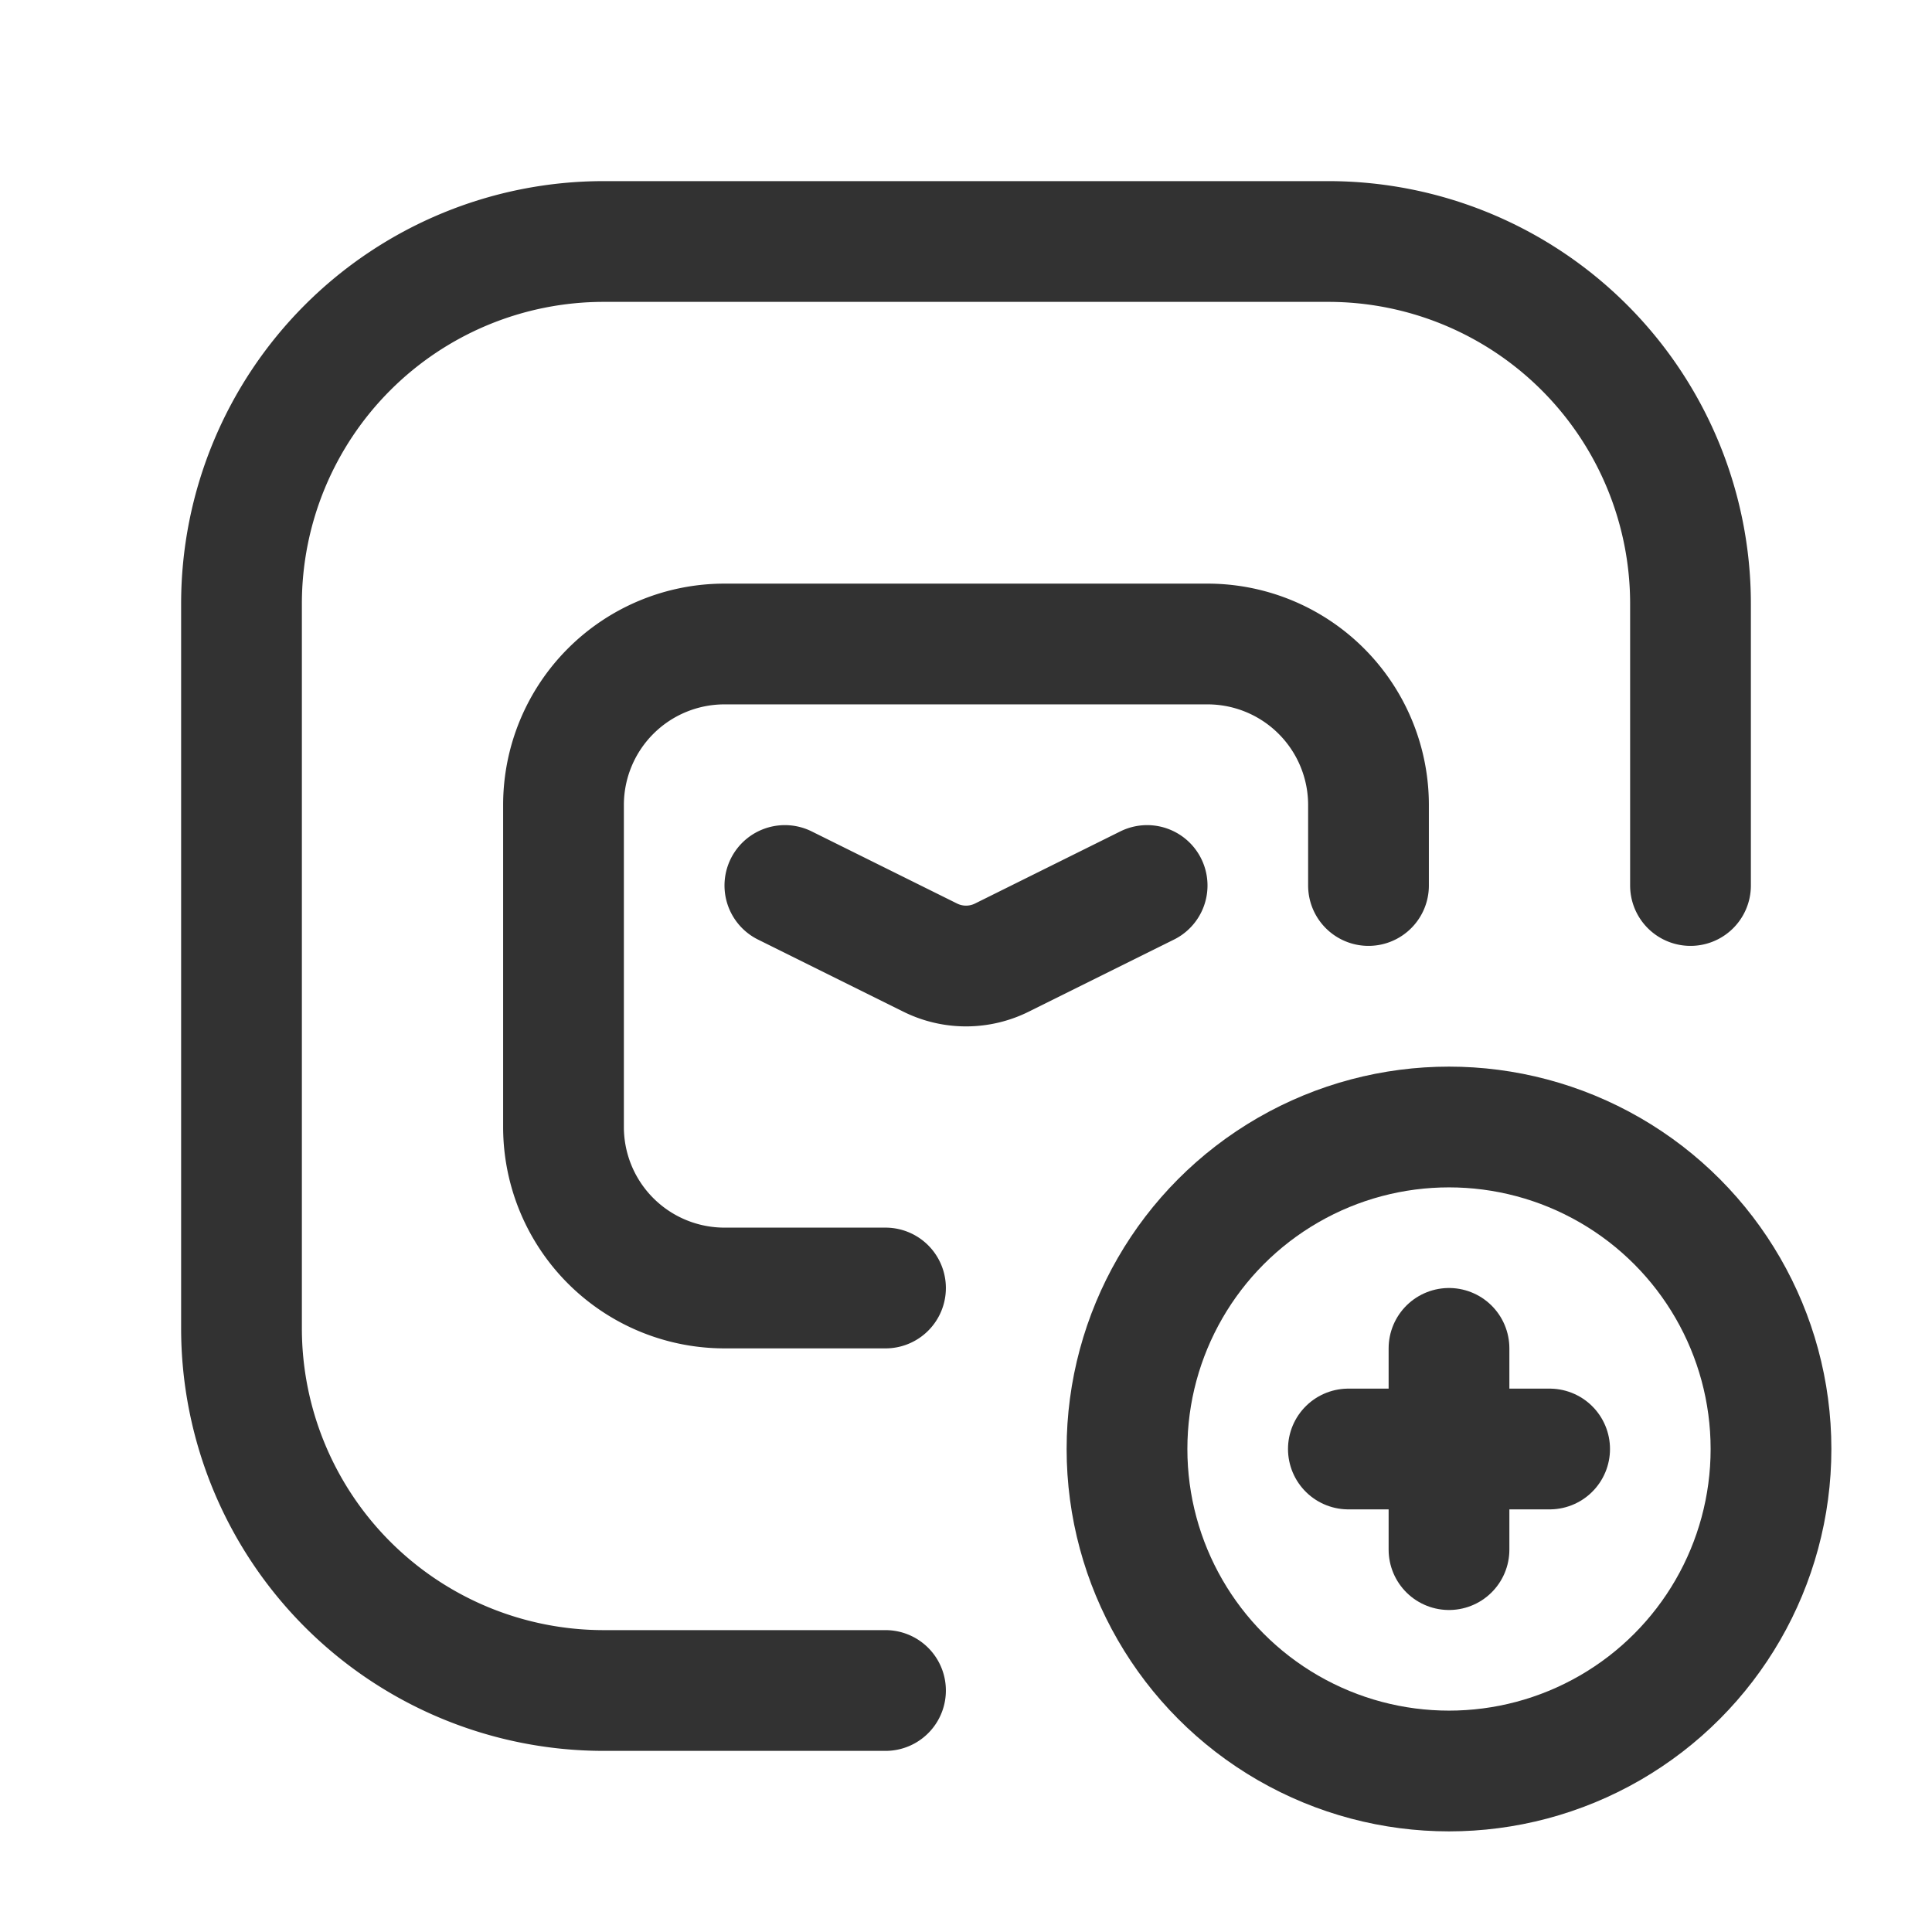 <svg xmlns="http://www.w3.org/2000/svg" viewBox="0 0 24 24"><g id="Layer_2" data-name="Layer 2"><path d="M11,21H7.5A4.5,4.5,0,0,1,3,16.5v-9A4.5,4.5,0,0,1,7.5,3h9A4.5,4.5,0,0,1,21,7.5V11" fill="none" stroke="#323232" stroke-linecap="round" stroke-linejoin="round" stroke-width="1.5"/><circle cx="18" cy="18" r="4" fill="none" stroke="#323232" stroke-linecap="round" stroke-linejoin="round" stroke-width="1.5"/><line x1="16.75" y1="18" x2="19.25" y2="18" fill="none" stroke="#323232" stroke-linecap="round" stroke-linejoin="round" stroke-width="1.5"/><line x1="18" y1="19.25" x2="18" y2="16.75" fill="none" stroke="#323232" stroke-linecap="round" stroke-linejoin="round" stroke-width="1.5"/><path d="M17,11V10a2,2,0,0,0-2-2H9a2,2,0,0,0-2,2v4a2,2,0,0,0,2,2h2" fill="none" stroke="#323232" stroke-linecap="round" stroke-linejoin="round" stroke-width="1.5"/><path d="M9.75,11l1.806.896a1,1,0,0,0,.889,0L14.25,11" fill="none" stroke="#323232" stroke-linecap="round" stroke-linejoin="round" stroke-width="1.5"/><rect y="0" width="24" height="24" fill="none"/></g></svg>
